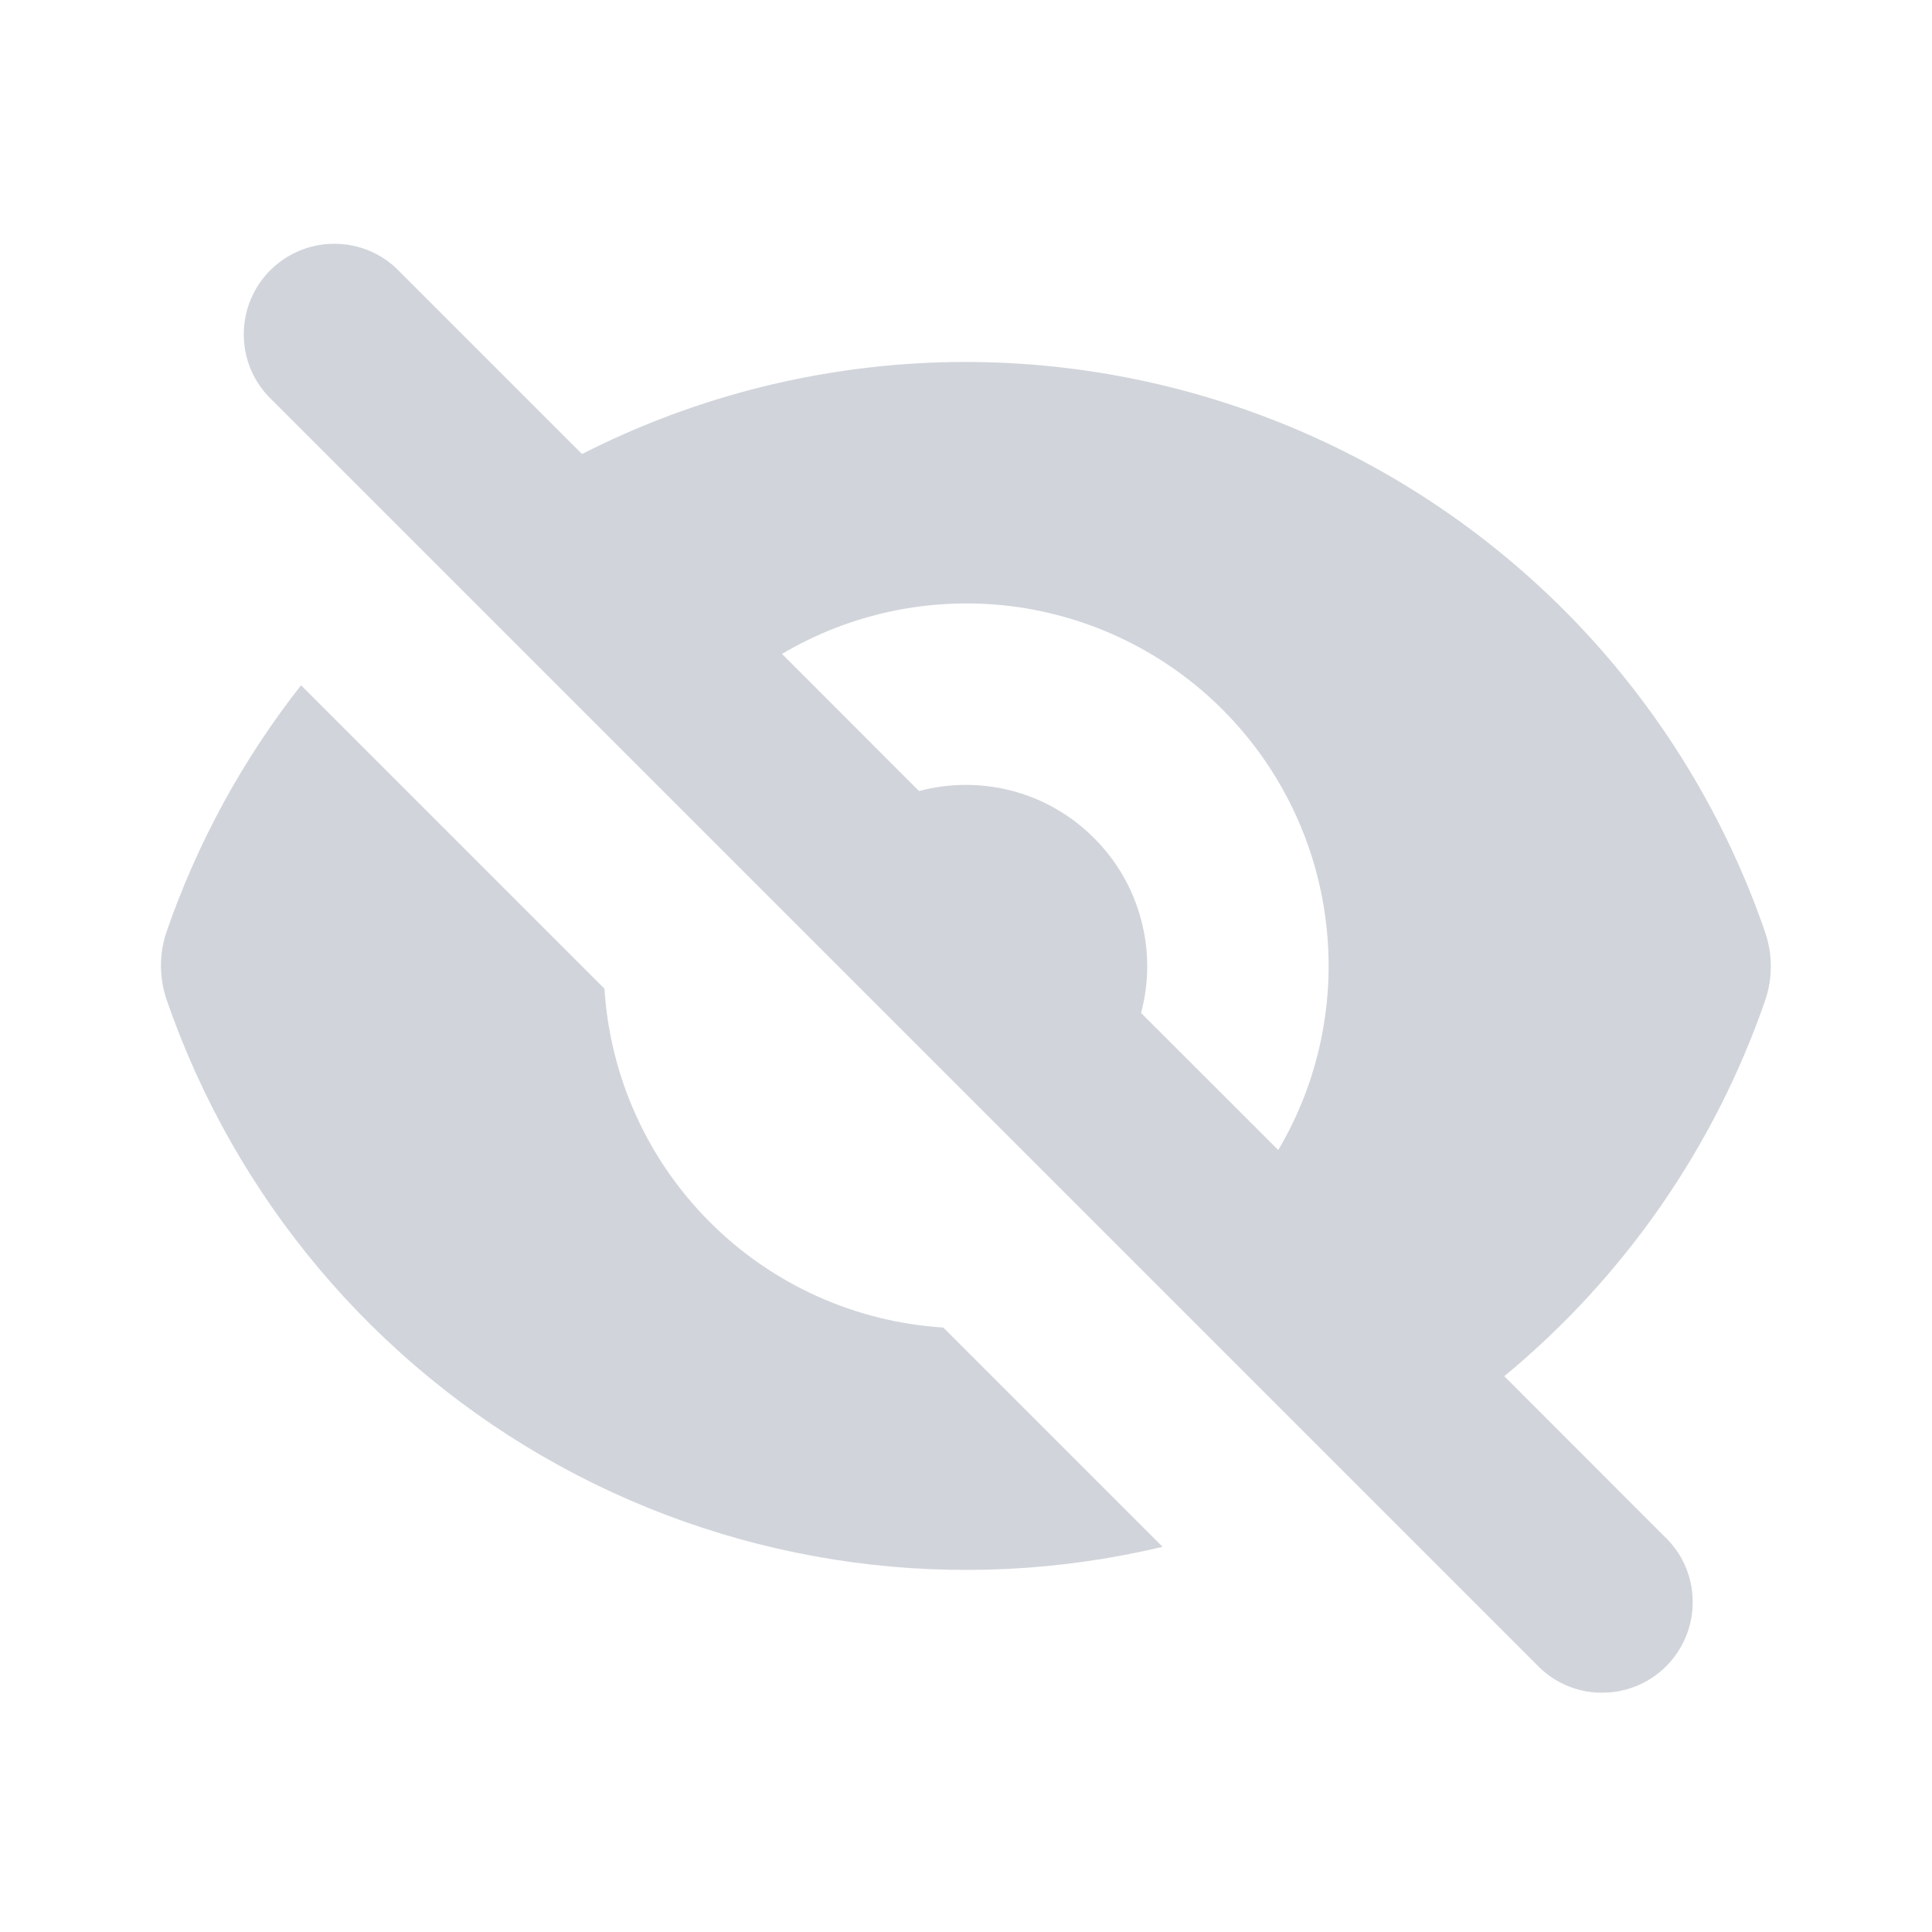 <svg width="16" height="16" viewBox="0 0 16 16" fill="none" xmlns="http://www.w3.org/2000/svg">
<path fill-rule="evenodd" clip-rule="evenodd" d="M3.28 2.22C3.138 2.087 2.95 2.015 2.755 2.019C2.561 2.022 2.376 2.101 2.238 2.238C2.101 2.376 2.022 2.561 2.019 2.755C2.015 2.95 2.087 3.138 2.22 3.28L12.72 13.78C12.789 13.854 12.871 13.913 12.963 13.954C13.055 13.995 13.155 14.017 13.255 14.018C13.356 14.02 13.456 14.002 13.55 13.964C13.643 13.926 13.728 13.87 13.799 13.799C13.87 13.728 13.926 13.643 13.964 13.549C14.002 13.456 14.02 13.356 14.018 13.255C14.017 13.155 13.995 13.055 13.954 12.963C13.913 12.871 13.854 12.789 13.78 12.72L12.458 11.397C13.45 10.578 14.197 9.502 14.618 8.287C14.681 8.103 14.681 7.904 14.618 7.72C14.292 6.773 13.766 5.907 13.077 5.18C12.387 4.454 11.55 3.883 10.621 3.508C9.692 3.133 8.694 2.961 7.693 3.004C6.692 3.048 5.713 3.305 4.82 3.76L3.28 2.22ZM6.476 5.415L7.611 6.551C7.865 6.483 8.133 6.483 8.388 6.551C8.642 6.619 8.874 6.753 9.06 6.94C9.247 7.126 9.381 7.358 9.449 7.612C9.518 7.866 9.518 8.134 9.45 8.389L10.586 9.524C10.925 8.951 11.063 8.281 10.979 7.621C10.896 6.961 10.595 6.347 10.124 5.876C9.654 5.406 9.04 5.105 8.38 5.021C7.719 4.938 7.05 5.076 6.477 5.415H6.476Z" fill="#D1D5DB"/>
<path d="M7.812 10.994L9.628 12.81C7.936 13.214 6.154 12.974 4.63 12.137C3.105 11.299 1.947 9.924 1.38 8.28C1.317 8.096 1.317 7.897 1.38 7.714C1.635 6.977 2.011 6.288 2.493 5.675L5.006 8.188C5.052 8.917 5.362 9.604 5.879 10.121C6.395 10.638 7.083 10.948 7.812 10.994Z" fill="#D1D5DB"/>
</svg>
